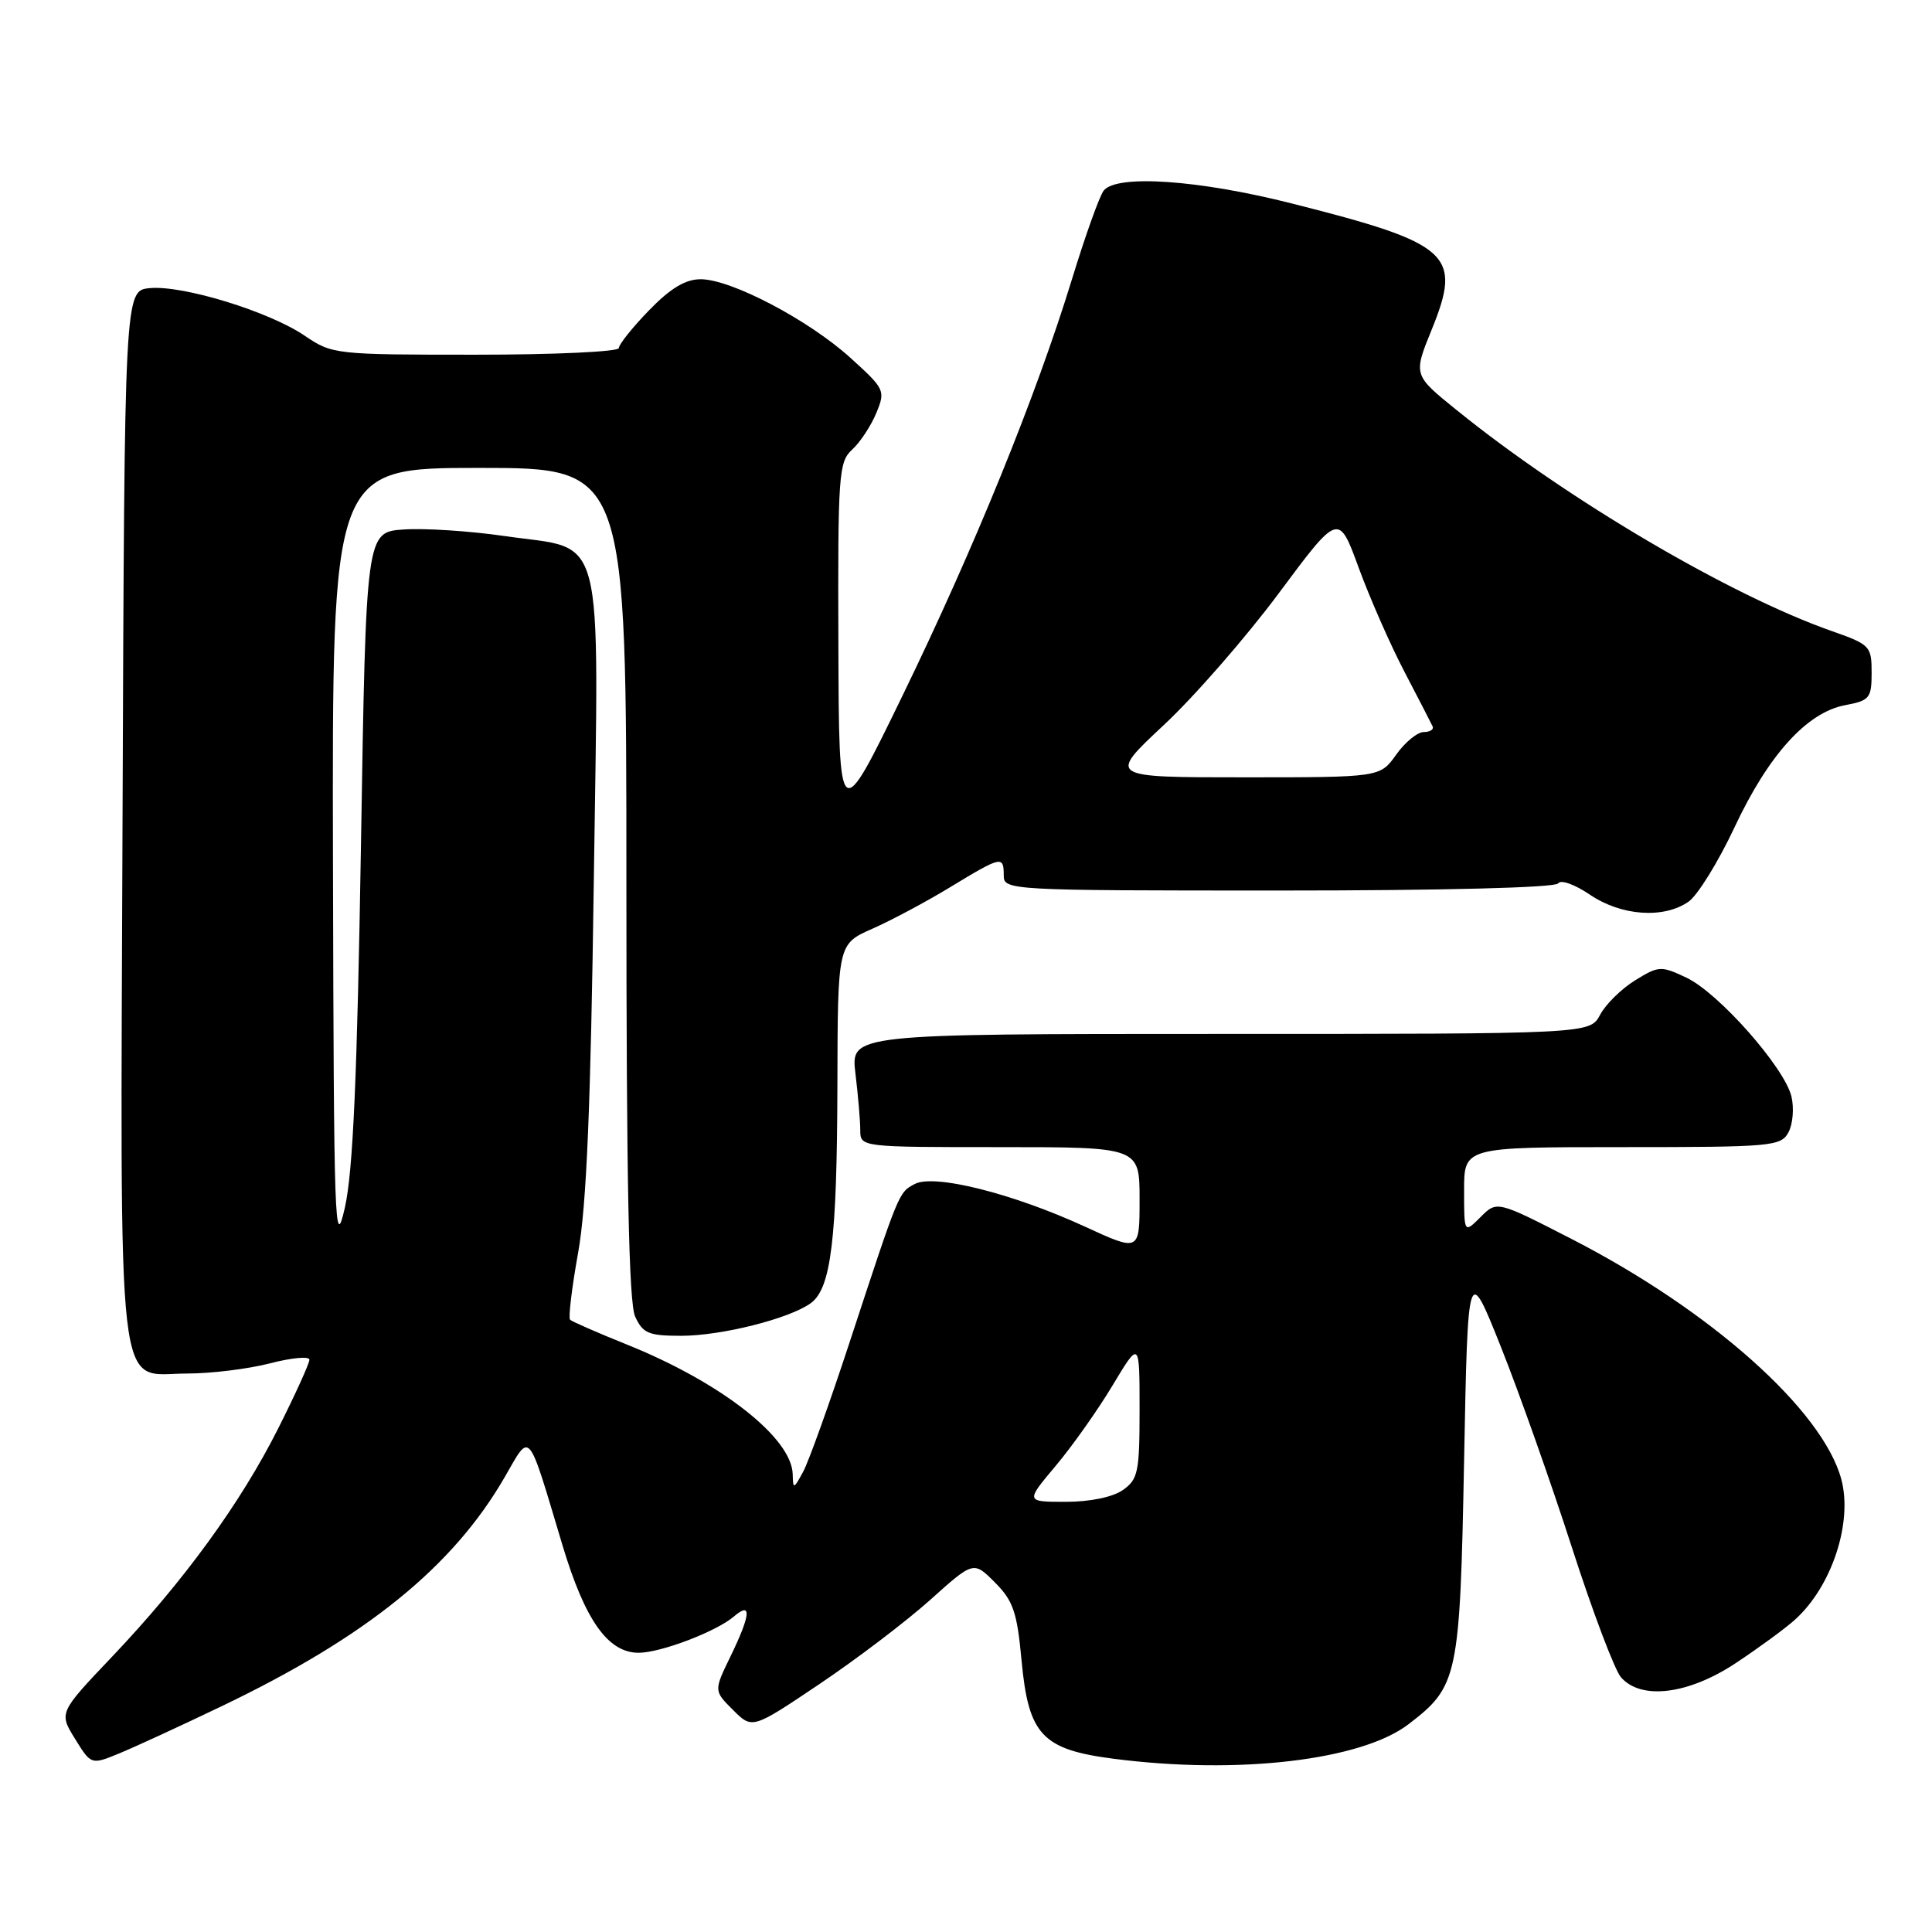 <?xml version="1.0" encoding="UTF-8" standalone="no"?>
<!DOCTYPE svg PUBLIC "-//W3C//DTD SVG 1.1//EN" "http://www.w3.org/Graphics/SVG/1.1/DTD/svg11.dtd" >
<svg xmlns="http://www.w3.org/2000/svg" xmlns:xlink="http://www.w3.org/1999/xlink" version="1.1" viewBox="0 0 256 256">
 <g >
 <path fill="currentColor"
d=" M 29.50 226.02 C 48.61 216.85 60.02 207.60 66.88 195.72 C 70.36 189.70 69.83 189.08 74.54 204.78 C 77.52 214.70 80.56 219.00 84.62 219.00 C 87.54 219.00 94.92 216.19 97.25 214.19 C 99.64 212.14 99.48 213.95 96.79 219.49 C 94.58 224.04 94.58 224.04 97.13 226.58 C 99.68 229.13 99.68 229.13 108.59 223.14 C 113.49 219.85 120.09 214.83 123.25 212.00 C 129.00 206.84 129.00 206.84 131.83 209.68 C 134.25 212.10 134.77 213.61 135.36 220.01 C 136.28 229.90 138.08 231.82 147.60 233.05 C 164.07 235.17 180.35 233.26 186.62 228.48 C 193.20 223.45 193.45 222.31 194.00 193.50 C 194.50 167.50 194.50 167.50 198.89 178.50 C 201.30 184.55 205.52 196.47 208.27 205.00 C 211.02 213.53 213.95 221.29 214.79 222.25 C 217.45 225.31 223.73 224.53 230.01 220.36 C 233.03 218.36 236.56 215.78 237.85 214.61 C 242.73 210.21 245.52 201.73 243.98 196.00 C 241.51 186.85 226.70 173.65 208.30 164.20 C 198.35 159.09 198.35 159.09 196.18 161.27 C 194.00 163.44 194.00 163.44 194.00 157.72 C 194.00 152.00 194.00 152.00 214.96 152.00 C 234.83 152.00 235.99 151.90 236.99 150.02 C 237.57 148.93 237.74 146.79 237.37 145.27 C 236.43 141.42 227.73 131.57 223.47 129.55 C 220.09 127.95 219.79 127.97 216.66 129.90 C 214.85 131.02 212.76 133.07 212.02 134.47 C 210.66 137.00 210.66 137.00 161.69 137.00 C 112.72 137.00 112.72 137.00 113.35 142.25 C 113.70 145.14 113.99 148.51 113.99 149.75 C 114.00 152.00 114.00 152.00 132.50 152.00 C 151.00 152.00 151.00 152.00 151.00 158.93 C 151.00 165.87 151.00 165.87 143.75 162.53 C 134.15 158.12 123.77 155.52 121.20 156.89 C 119.06 158.04 119.19 157.73 112.53 178.00 C 109.91 185.97 107.17 193.62 106.43 195.00 C 105.17 197.33 105.08 197.36 105.04 195.38 C 104.95 190.54 95.57 183.19 83.09 178.17 C 79.18 176.60 75.78 175.11 75.54 174.87 C 75.29 174.63 75.77 170.62 76.61 165.96 C 77.72 159.76 78.27 146.67 78.68 116.87 C 79.34 69.03 80.36 72.99 66.87 71.03 C 62.27 70.36 56.25 69.97 53.50 70.16 C 48.50 70.50 48.50 70.50 47.83 112.00 C 47.33 142.67 46.78 155.20 45.70 160.00 C 44.35 166.01 44.23 162.53 44.12 114.25 C 44.00 62.00 44.00 62.00 63.50 62.00 C 83.00 62.00 83.00 62.00 83.00 116.95 C 83.00 156.53 83.32 172.62 84.16 174.45 C 85.18 176.68 85.94 177.00 90.26 177.00 C 95.61 177.00 104.63 174.72 107.44 172.67 C 110.12 170.71 110.91 164.24 110.96 143.80 C 111.00 125.09 111.00 125.09 115.60 123.06 C 118.13 121.94 122.80 119.45 125.98 117.51 C 132.72 113.42 133.00 113.36 133.00 116.00 C 133.00 117.96 133.67 118.00 169.44 118.00 C 191.39 118.00 206.12 117.62 206.47 117.05 C 206.79 116.52 208.67 117.19 210.67 118.55 C 214.83 121.37 220.46 121.77 223.75 119.47 C 224.95 118.62 227.68 114.21 229.82 109.65 C 234.33 100.02 239.43 94.39 244.49 93.44 C 247.74 92.83 248.00 92.51 248.00 89.12 C 248.00 85.62 247.79 85.40 242.75 83.63 C 229.25 78.90 207.61 66.16 192.99 54.32 C 187.26 49.69 187.26 49.69 189.71 43.67 C 193.77 33.68 192.22 32.28 171.17 26.96 C 158.82 23.83 147.97 23.09 146.25 25.25 C 145.70 25.94 143.81 31.22 142.04 37.00 C 137.29 52.48 129.11 72.59 119.59 92.17 C 111.17 109.50 111.17 109.50 111.09 85.40 C 111.01 62.90 111.13 61.20 112.91 59.58 C 113.96 58.63 115.39 56.46 116.10 54.76 C 117.35 51.75 117.26 51.56 112.67 47.40 C 107.12 42.38 96.87 37.00 92.84 37.00 C 90.82 37.00 88.83 38.20 86.00 41.12 C 83.80 43.39 82.00 45.64 82.00 46.12 C 82.00 46.60 73.47 47.00 63.04 47.00 C 44.42 47.00 44.02 46.96 40.37 44.48 C 35.65 41.27 24.20 37.76 19.84 38.18 C 16.50 38.50 16.50 38.50 16.24 107.92 C 15.95 187.79 15.28 182.00 24.81 182.00 C 27.97 182.00 32.91 181.39 35.78 180.65 C 38.65 179.90 41.00 179.69 41.00 180.17 C 41.00 180.65 39.15 184.73 36.88 189.24 C 31.90 199.15 24.37 209.50 14.88 219.49 C 7.80 226.94 7.80 226.94 9.94 230.40 C 12.08 233.86 12.08 233.86 15.79 232.34 C 17.83 231.50 24.00 228.66 29.50 226.02 Z  M 139.87 194.25 C 142.07 191.64 145.47 186.83 147.43 183.56 C 151.00 177.62 151.00 177.62 151.00 186.75 C 151.00 195.06 150.80 196.03 148.78 197.44 C 147.44 198.38 144.43 199.00 141.22 199.00 C 135.88 199.00 135.88 199.00 139.87 194.25 Z  M 154.17 96.11 C 158.23 92.33 165.11 84.44 169.46 78.59 C 177.37 67.95 177.37 67.95 180.03 75.22 C 181.50 79.23 184.22 85.42 186.09 89.00 C 187.96 92.58 189.64 95.84 189.83 96.25 C 190.01 96.66 189.48 97.00 188.65 97.00 C 187.82 97.00 186.17 98.35 185.00 100.00 C 182.86 103.00 182.86 103.00 164.83 103.00 C 146.80 103.00 146.80 103.00 154.17 96.11 Z "/>
</g>
</svg>